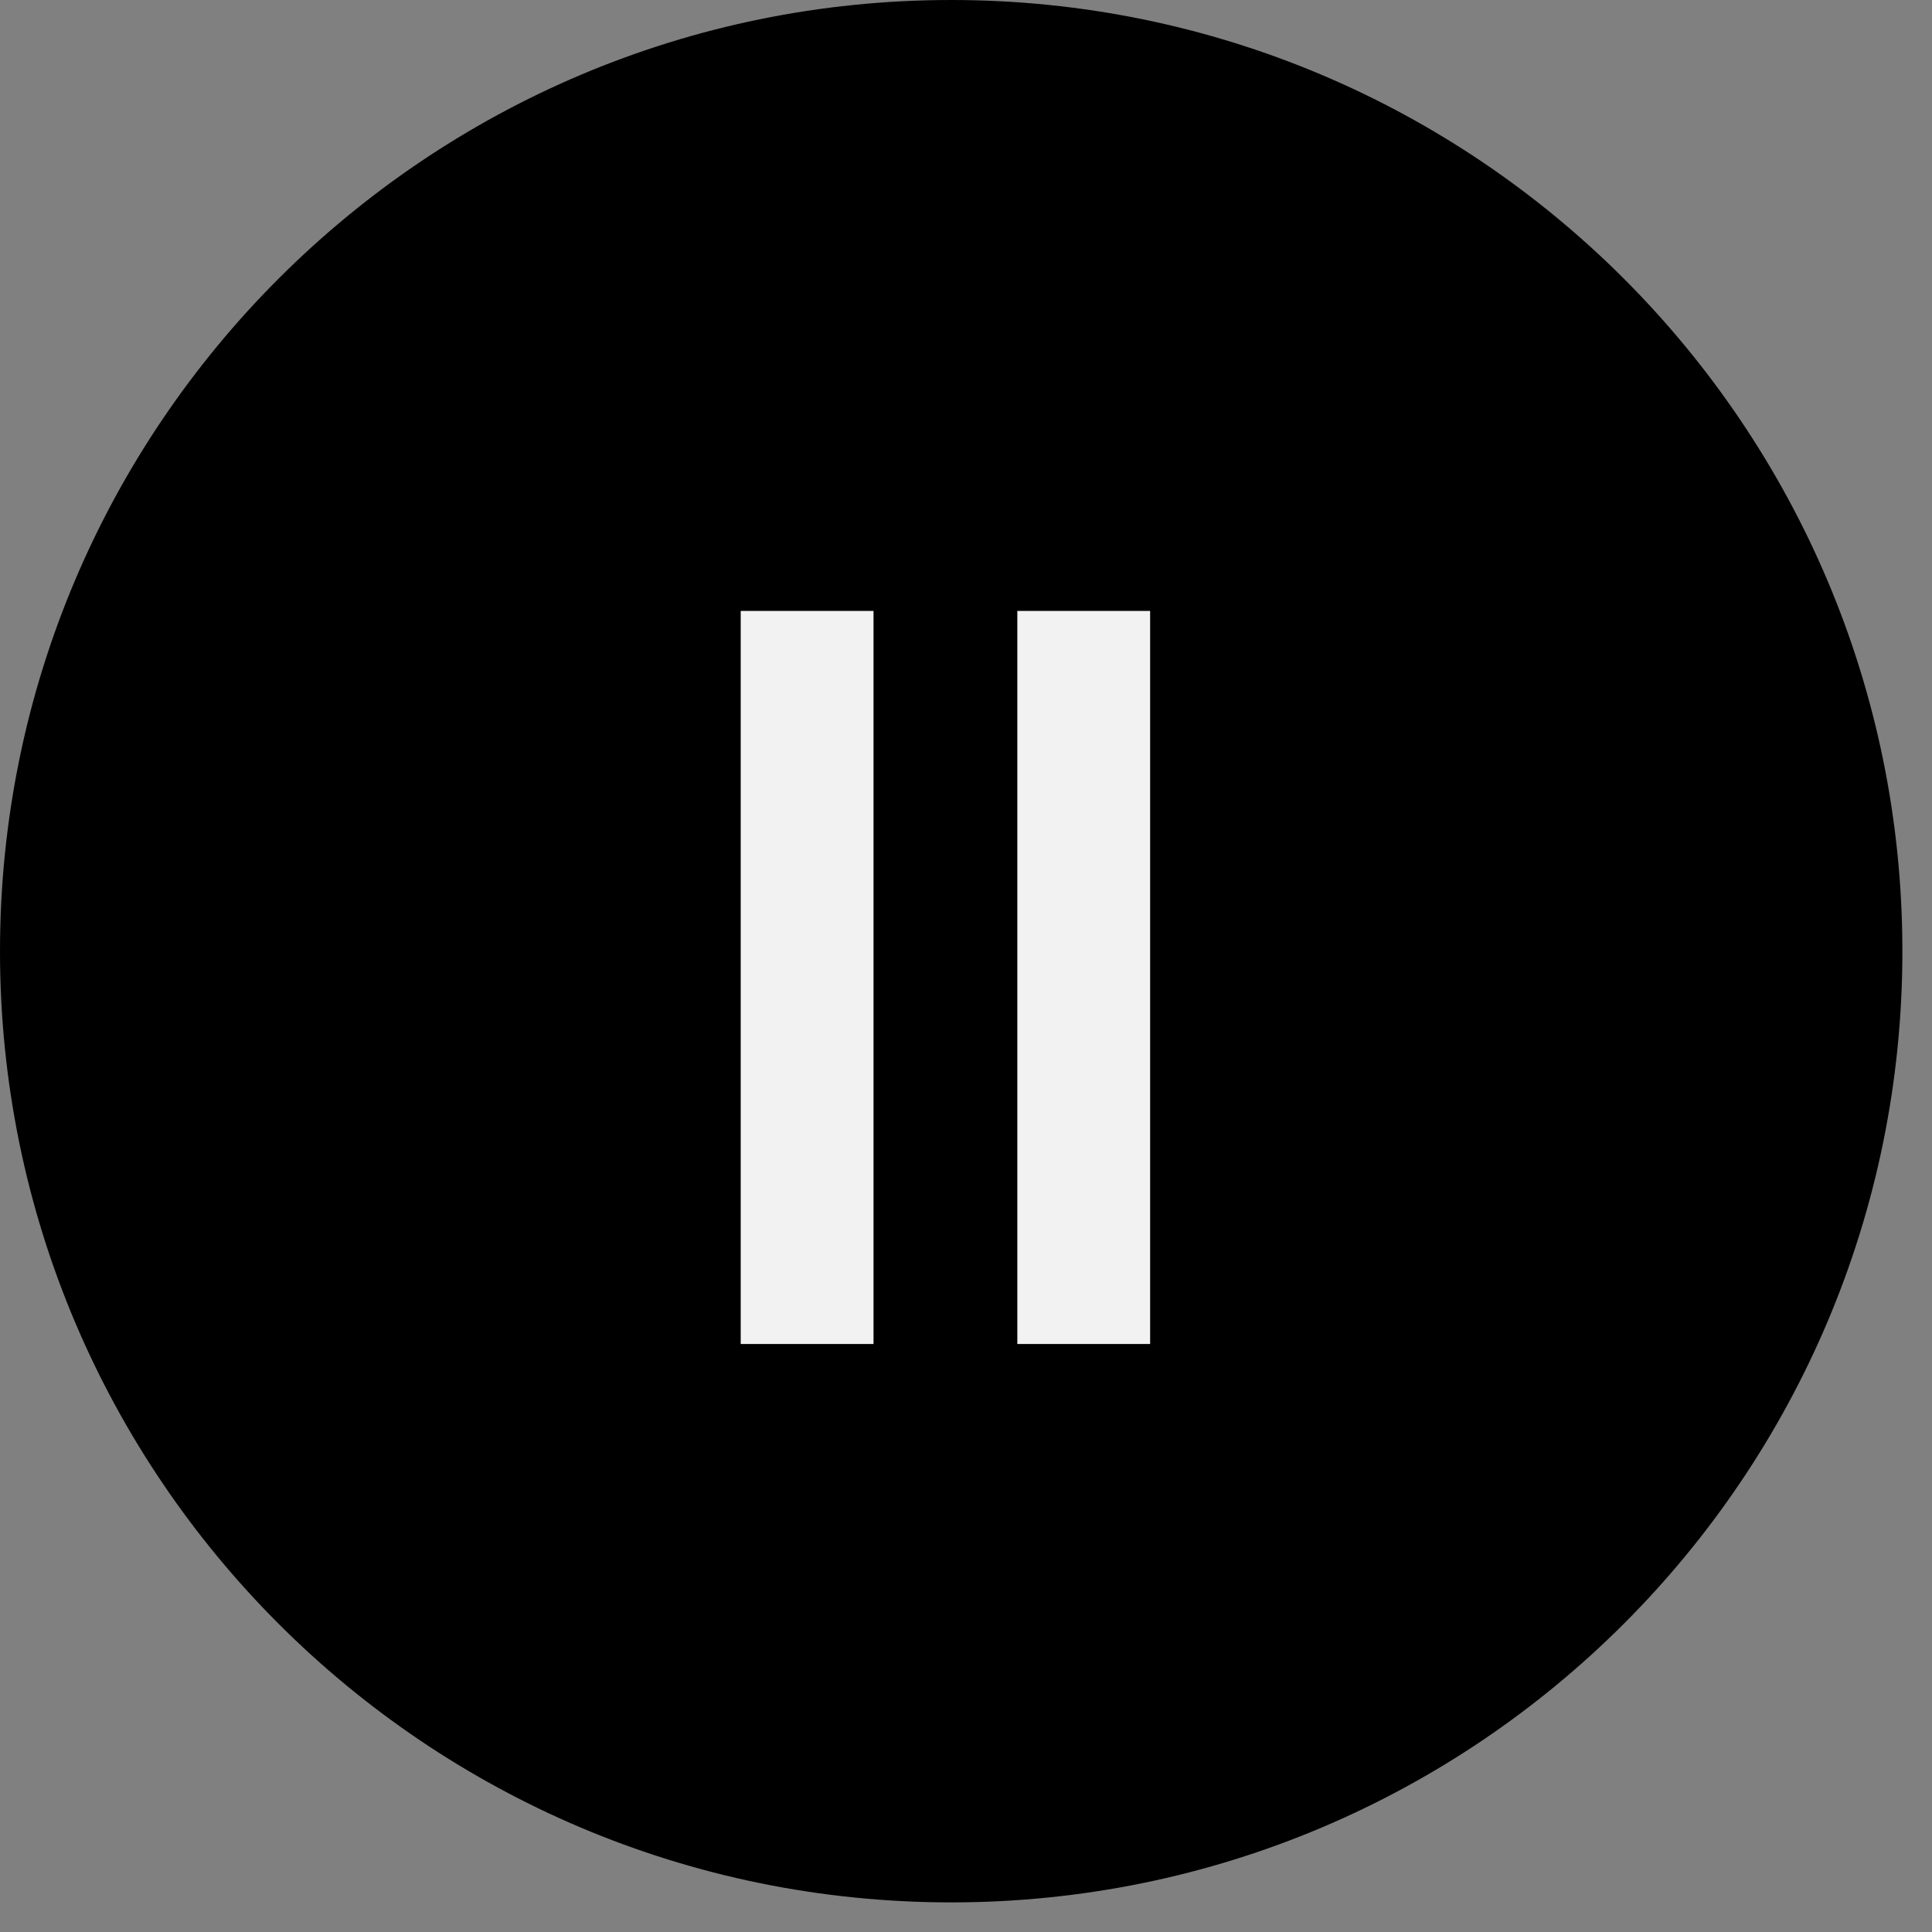 <svg width="46" height="46" viewBox="0 0 46 46" fill="none" xmlns="http://www.w3.org/2000/svg">
<rect x="0" y="0" width="46" height="46" fill="#808080" stroke="none"/>
<path d="M22.648 45.295C35.156 45.295 45.295 35.156 45.295 22.648C45.295 10.14 35.156 0 22.648 0C10.14 0 6.10352e-05 10.14 6.10352e-05 22.648C6.10352e-05 35.156 10.14 45.295 22.648 45.295Z" fill="black"/>
<path d="M20.798 14.546V32H17.636V14.546H20.798ZM27.384 14.546V32H24.222V14.546H27.384Z" fill="#F2F2F2"/>
</svg>
